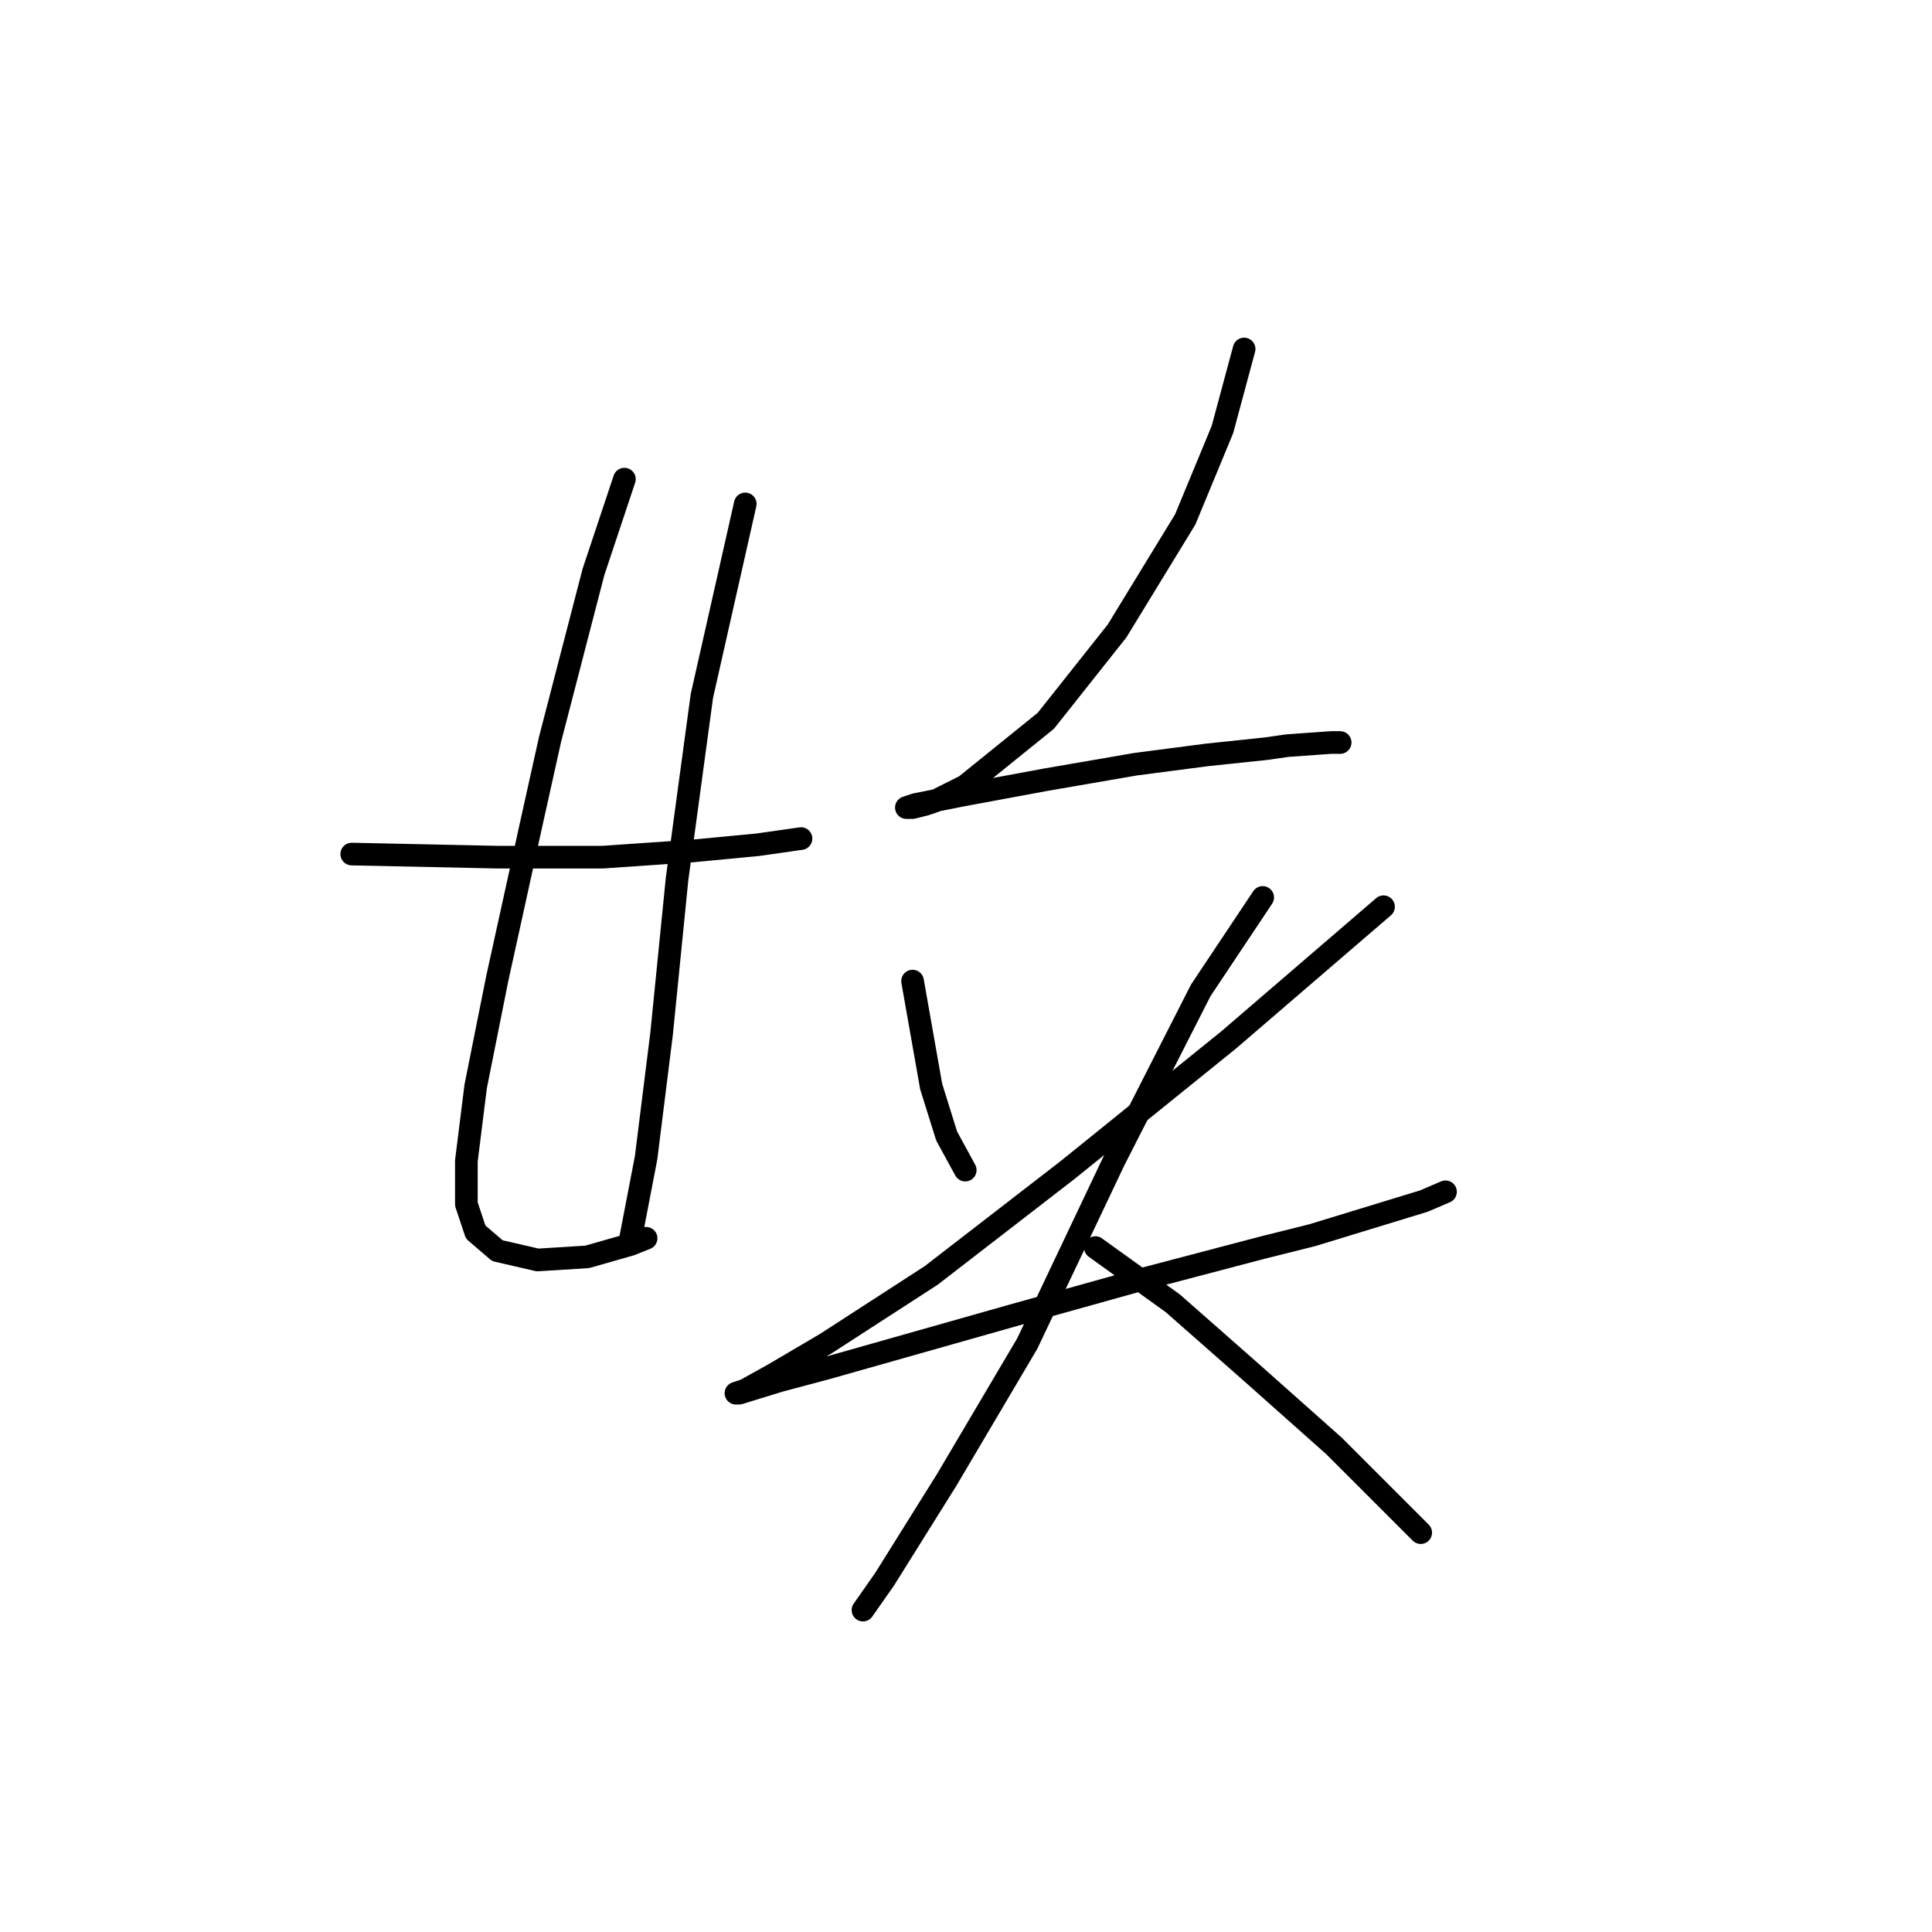 <?xml version="1.0" standalone="no"?>
    <svg width="256" height="256" xmlns="http://www.w3.org/2000/svg" version="1.1">
    <polyline stroke="black" stroke-width="3" stroke-linecap="round" fill="transparent" stroke-linejoin="round" points="46.606 113.168 65.903 113.578 79.863 113.578 91.769 112.757 100.391 111.936 106.139 111.115 106.139 111.115 " />
        <polyline stroke="black" stroke-width="3" stroke-linecap="round" fill="transparent" stroke-linejoin="round" points="82.737 63.488 78.631 75.806 72.883 97.976 70.419 109.062 65.903 129.59 63.029 143.96 61.797 153.814 61.797 159.562 63.029 163.257 65.903 165.721 71.241 166.952 77.81 166.542 83.558 164.899 85.611 164.078 85.611 164.078 " />
        <polyline stroke="black" stroke-width="3" stroke-linecap="round" fill="transparent" stroke-linejoin="round" points="98.749 66.773 93.001 92.228 89.716 116.452 87.663 136.981 85.611 153.403 83.558 164.078 83.558 164.078 " />
        <polyline stroke="black" stroke-width="3" stroke-linecap="round" fill="transparent" stroke-linejoin="round" points="164.851 46.244 161.977 56.919 157.05 68.826 148.017 83.606 138.574 95.513 127.899 104.135 123.794 106.188 122.562 106.598 120.92 107.009 120.098 107.009 121.33 106.598 127.489 105.367 138.574 103.314 150.481 101.261 159.924 100.029 167.725 99.208 170.599 98.798 176.347 98.387 177.578 98.387 177.578 98.387 " />
        <polyline stroke="black" stroke-width="3" stroke-linecap="round" fill="transparent" stroke-linejoin="round" points="120.92 130.001 123.383 143.96 125.436 150.529 127.899 155.046 127.899 155.046 " />
        <polyline stroke="black" stroke-width="3" stroke-linecap="round" fill="transparent" stroke-linejoin="round" points="183.326 120.147 162.798 137.802 141.448 155.046 123.383 169.005 109.424 178.038 102.444 182.143 98.749 184.196 97.517 184.607 97.928 184.607 103.265 182.965 109.424 181.322 134.058 174.343 151.712 169.416 167.314 165.31 173.883 163.668 188.664 159.151 191.538 157.92 191.538 157.92 " />
        <polyline stroke="black" stroke-width="3" stroke-linecap="round" fill="transparent" stroke-linejoin="round" points="167.314 118.916 159.103 131.233 147.607 153.814 136.111 178.038 125.436 196.103 117.224 209.241 114.35 213.347 114.35 213.347 " />
        <polyline stroke="black" stroke-width="3" stroke-linecap="round" fill="transparent" stroke-linejoin="round" points="145.143 165.31 155.408 172.7 165.672 181.733 176.757 191.587 188.253 203.083 188.253 203.083 " />
        </svg>